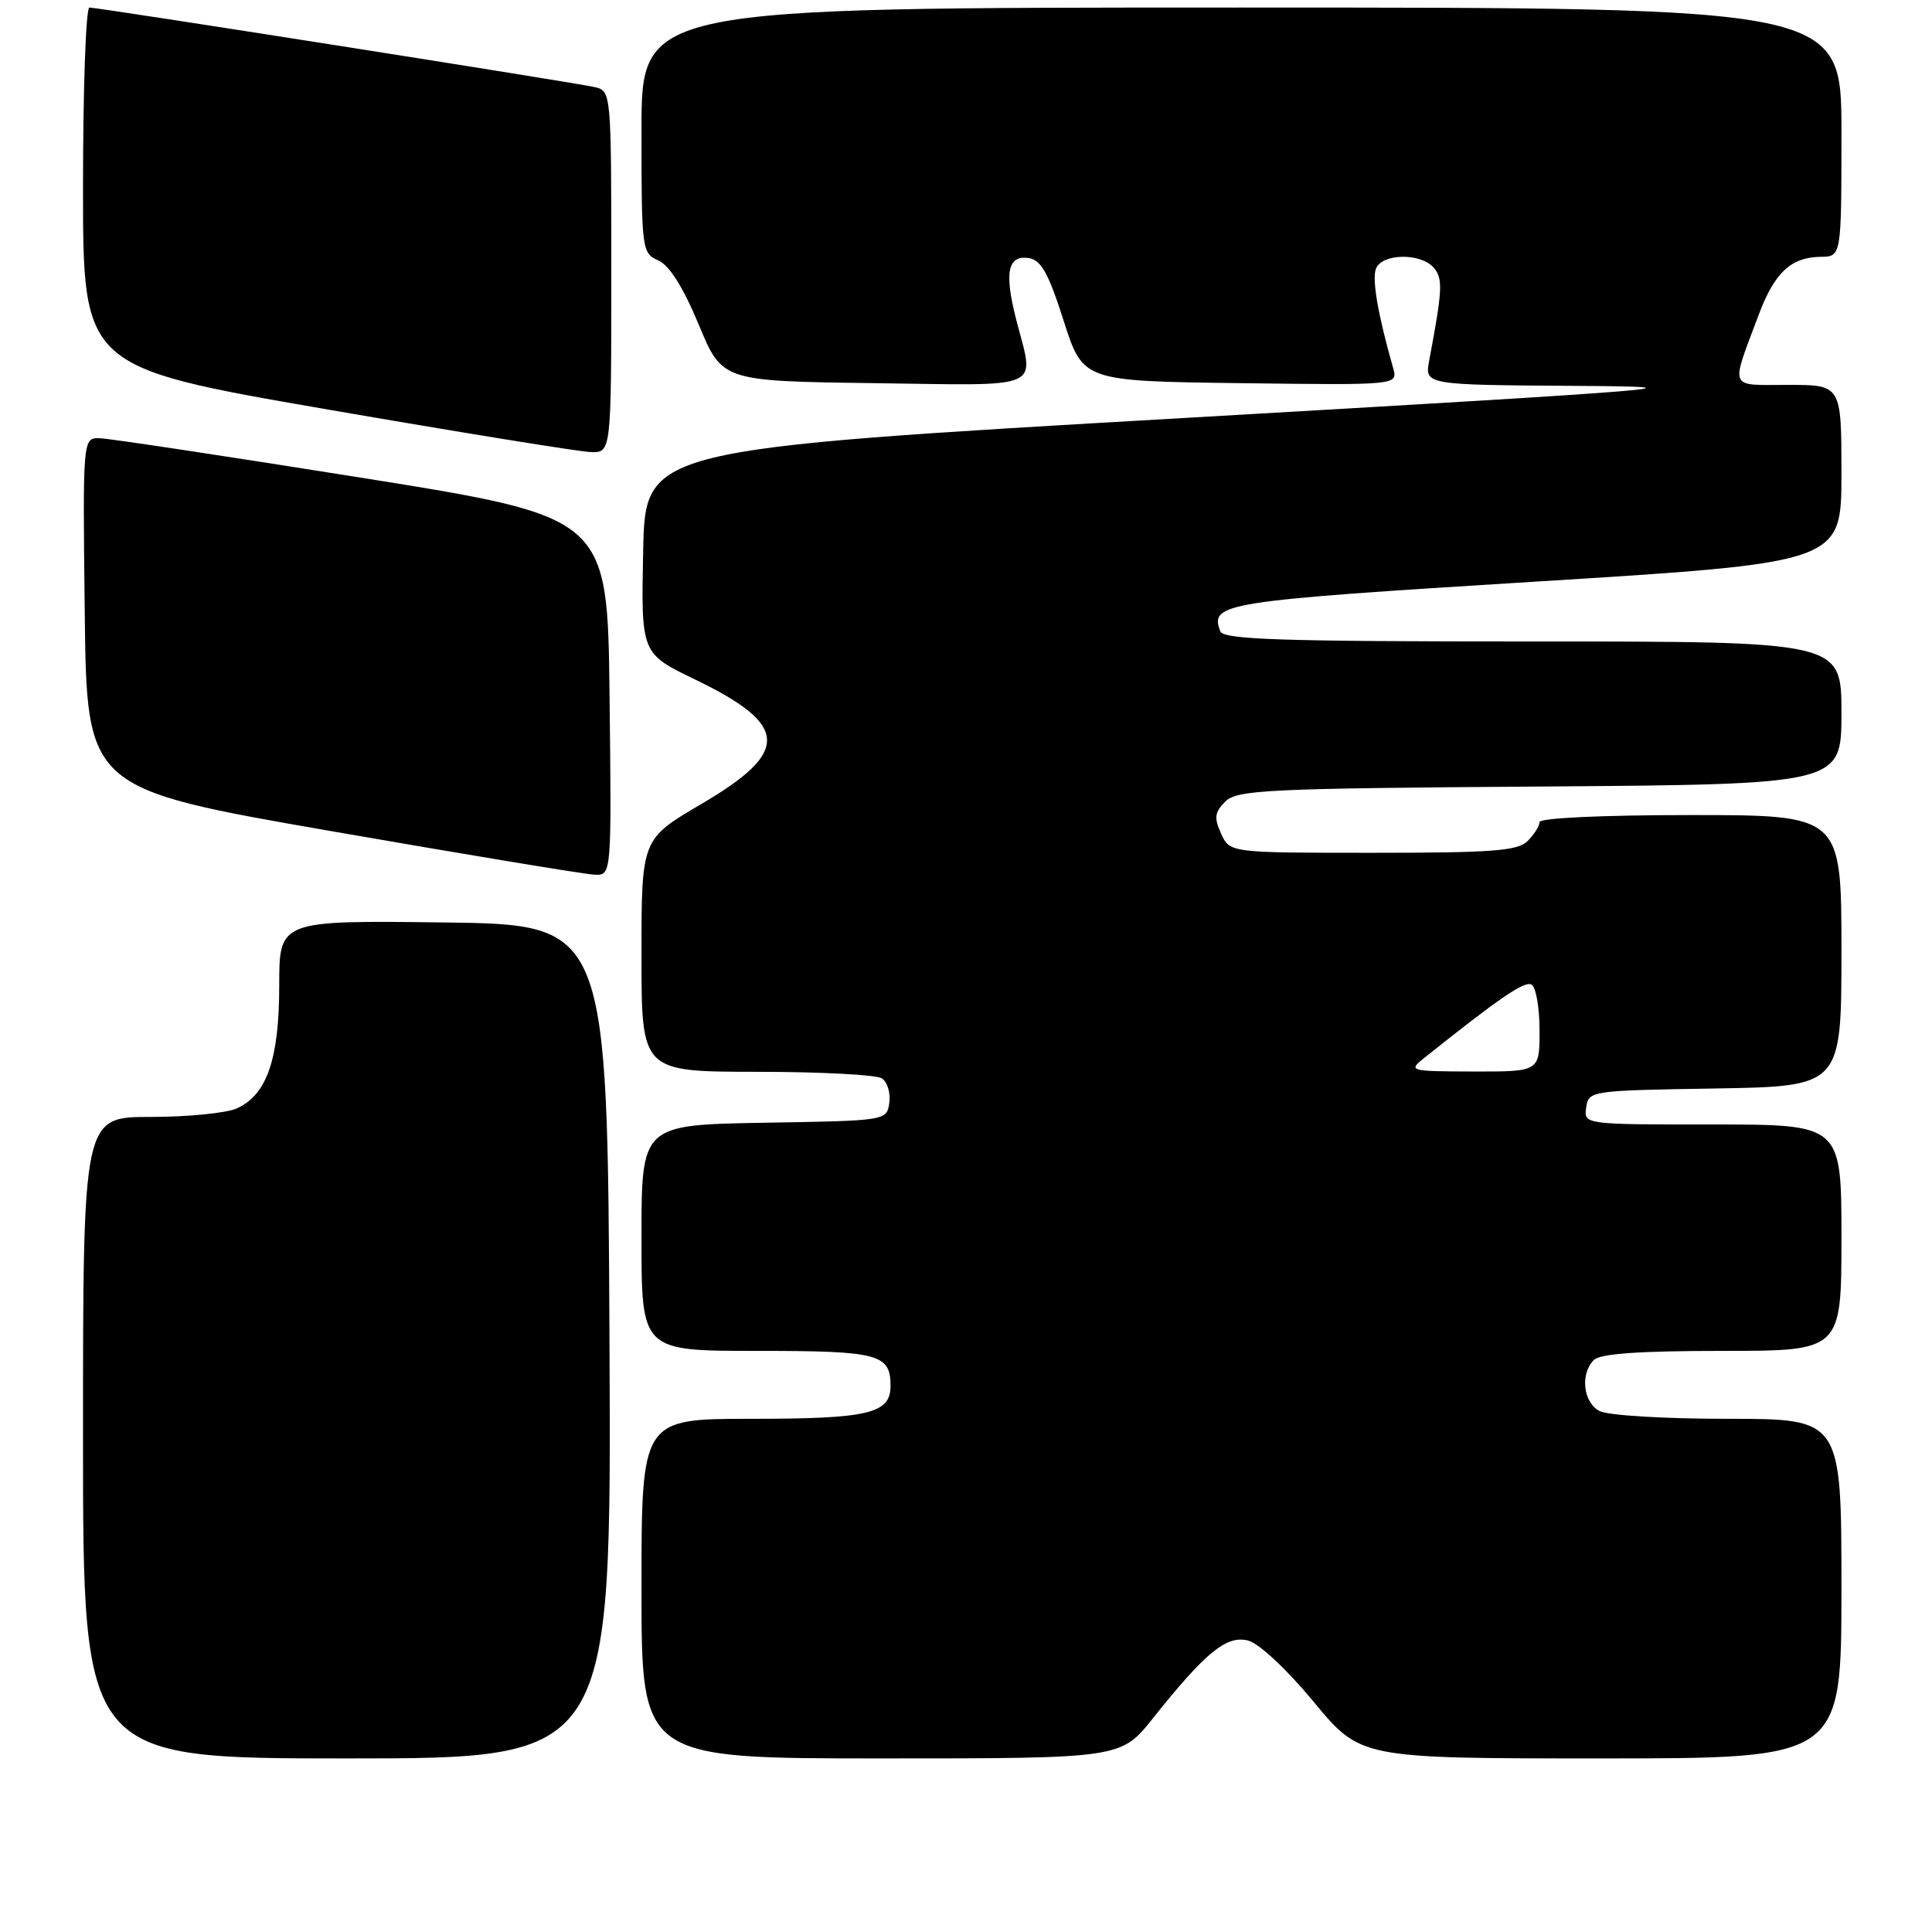 <?xml version="1.0" encoding="UTF-8" standalone="no"?>
<!DOCTYPE svg PUBLIC "-//W3C//DTD SVG 1.1//EN" "http://www.w3.org/Graphics/SVG/1.1/DTD/svg11.dtd" >
<svg xmlns="http://www.w3.org/2000/svg" xmlns:xlink="http://www.w3.org/1999/xlink" version="1.1" viewBox="0 0 256 256">
 <g >
 <path fill="currentColor"
d=" M 80.76 177.75 C 80.50 122.50 80.50 122.50 58.75 122.23 C 37.00 121.96 37.00 121.96 37.00 130.58 C 37.00 140.31 35.37 145.06 31.40 146.86 C 30.03 147.49 24.88 148.00 19.95 148.00 C 11.00 148.00 11.00 148.00 11.00 190.50 C 11.00 233.00 11.00 233.00 46.01 233.00 C 81.02 233.00 81.02 233.00 80.76 177.75 Z  M 152.76 227.69 C 159.76 218.91 162.52 216.66 165.37 217.38 C 166.81 217.74 170.49 221.17 174.07 225.50 C 180.27 233.00 180.27 233.00 212.13 233.00 C 244.00 233.00 244.00 233.00 244.00 210.50 C 244.00 188.00 244.00 188.00 228.93 188.00 C 220.46 188.00 213.02 187.55 211.93 186.96 C 209.77 185.81 209.36 182.04 211.20 180.20 C 212.03 179.37 217.24 179.00 228.20 179.00 C 244.00 179.00 244.00 179.00 244.00 164.00 C 244.00 149.00 244.00 149.00 226.93 149.00 C 209.86 149.00 209.86 149.00 210.18 146.75 C 210.50 144.53 210.74 144.50 227.25 144.23 C 244.00 143.95 244.00 143.95 244.00 125.98 C 244.00 108.00 244.00 108.00 224.00 108.00 C 212.36 108.00 204.00 108.39 204.00 108.93 C 204.00 109.44 203.29 110.56 202.43 111.43 C 201.11 112.75 197.80 113.00 181.91 113.00 C 162.96 113.00 162.96 113.00 161.80 110.46 C 160.85 108.37 160.94 107.63 162.36 106.21 C 163.91 104.66 167.87 104.47 204.03 104.22 C 244.00 103.93 244.00 103.93 244.00 94.47 C 244.00 85.00 244.00 85.00 203.11 85.00 C 169.84 85.00 162.12 84.75 161.70 83.66 C 160.26 79.90 161.90 79.65 203.44 77.07 C 244.00 74.56 244.00 74.56 244.00 62.78 C 244.00 51.00 244.00 51.00 236.93 51.00 C 228.94 51.00 229.26 51.79 233.06 41.65 C 235.14 36.11 237.33 34.08 241.25 34.03 C 244.00 34.00 244.00 34.00 244.00 17.50 C 244.00 1.00 244.00 1.00 164.50 1.00 C 85.00 1.00 85.00 1.00 85.00 17.26 C 85.00 33.12 85.06 33.55 87.23 34.51 C 88.70 35.16 90.53 38.07 92.58 43.00 C 95.69 50.50 95.69 50.50 115.85 50.77 C 138.66 51.08 137.08 51.77 134.69 42.50 C 133.05 36.16 133.50 33.79 136.28 34.19 C 137.95 34.44 138.91 36.14 140.94 42.50 C 143.50 50.50 143.50 50.50 164.37 50.77 C 185.24 51.04 185.24 51.04 184.60 48.77 C 182.58 41.69 181.78 37.02 182.32 35.61 C 183.11 33.55 188.33 33.48 190.01 35.51 C 191.21 36.96 191.14 38.40 189.38 47.75 C 188.77 51.00 188.77 51.00 208.64 51.13 C 226.98 51.24 223.03 51.57 157.00 55.38 C 85.50 59.50 85.50 59.50 85.22 73.04 C 84.95 86.59 84.95 86.59 92.11 90.04 C 104.59 96.07 104.76 99.61 92.89 106.56 C 85.00 111.19 85.00 111.19 85.00 126.60 C 85.00 142.00 85.00 142.00 100.25 142.02 C 108.64 142.02 116.10 142.41 116.84 142.88 C 117.57 143.34 118.02 144.80 117.84 146.11 C 117.50 148.50 117.50 148.50 101.25 148.77 C 85.00 149.05 85.00 149.05 85.00 164.02 C 85.00 179.00 85.00 179.00 100.30 179.00 C 116.48 179.00 118.00 179.40 118.00 183.66 C 118.00 187.31 115.05 188.00 99.57 188.00 C 85.00 188.00 85.00 188.00 85.00 210.50 C 85.00 233.00 85.00 233.00 116.76 233.00 C 148.52 233.00 148.52 233.00 152.76 227.69 Z  M 80.77 92.26 C 80.50 68.52 80.50 68.52 48.00 63.32 C 30.12 60.47 14.48 58.10 13.23 58.07 C 10.96 58.00 10.96 58.00 11.23 81.25 C 11.50 104.50 11.50 104.50 44.00 110.15 C 61.88 113.26 77.52 115.85 78.77 115.90 C 81.04 116.00 81.04 116.00 80.77 92.26 Z  M 81.00 36.02 C 81.00 12.04 81.00 12.04 78.75 11.53 C 76.02 10.91 13.05 1.00 11.85 1.00 C 11.38 1.00 11.00 11.72 11.00 24.82 C 11.00 48.65 11.00 48.65 43.25 54.23 C 60.99 57.30 76.74 59.85 78.25 59.90 C 81.00 60.00 81.00 60.00 81.00 36.02 Z  M 188.66 140.23 C 198.74 132.18 202.05 129.92 202.95 130.47 C 203.53 130.83 204.00 133.57 204.00 136.56 C 204.00 142.00 204.00 142.00 195.25 141.98 C 186.79 141.96 186.57 141.90 188.66 140.23 Z "/>
</g>
</svg>